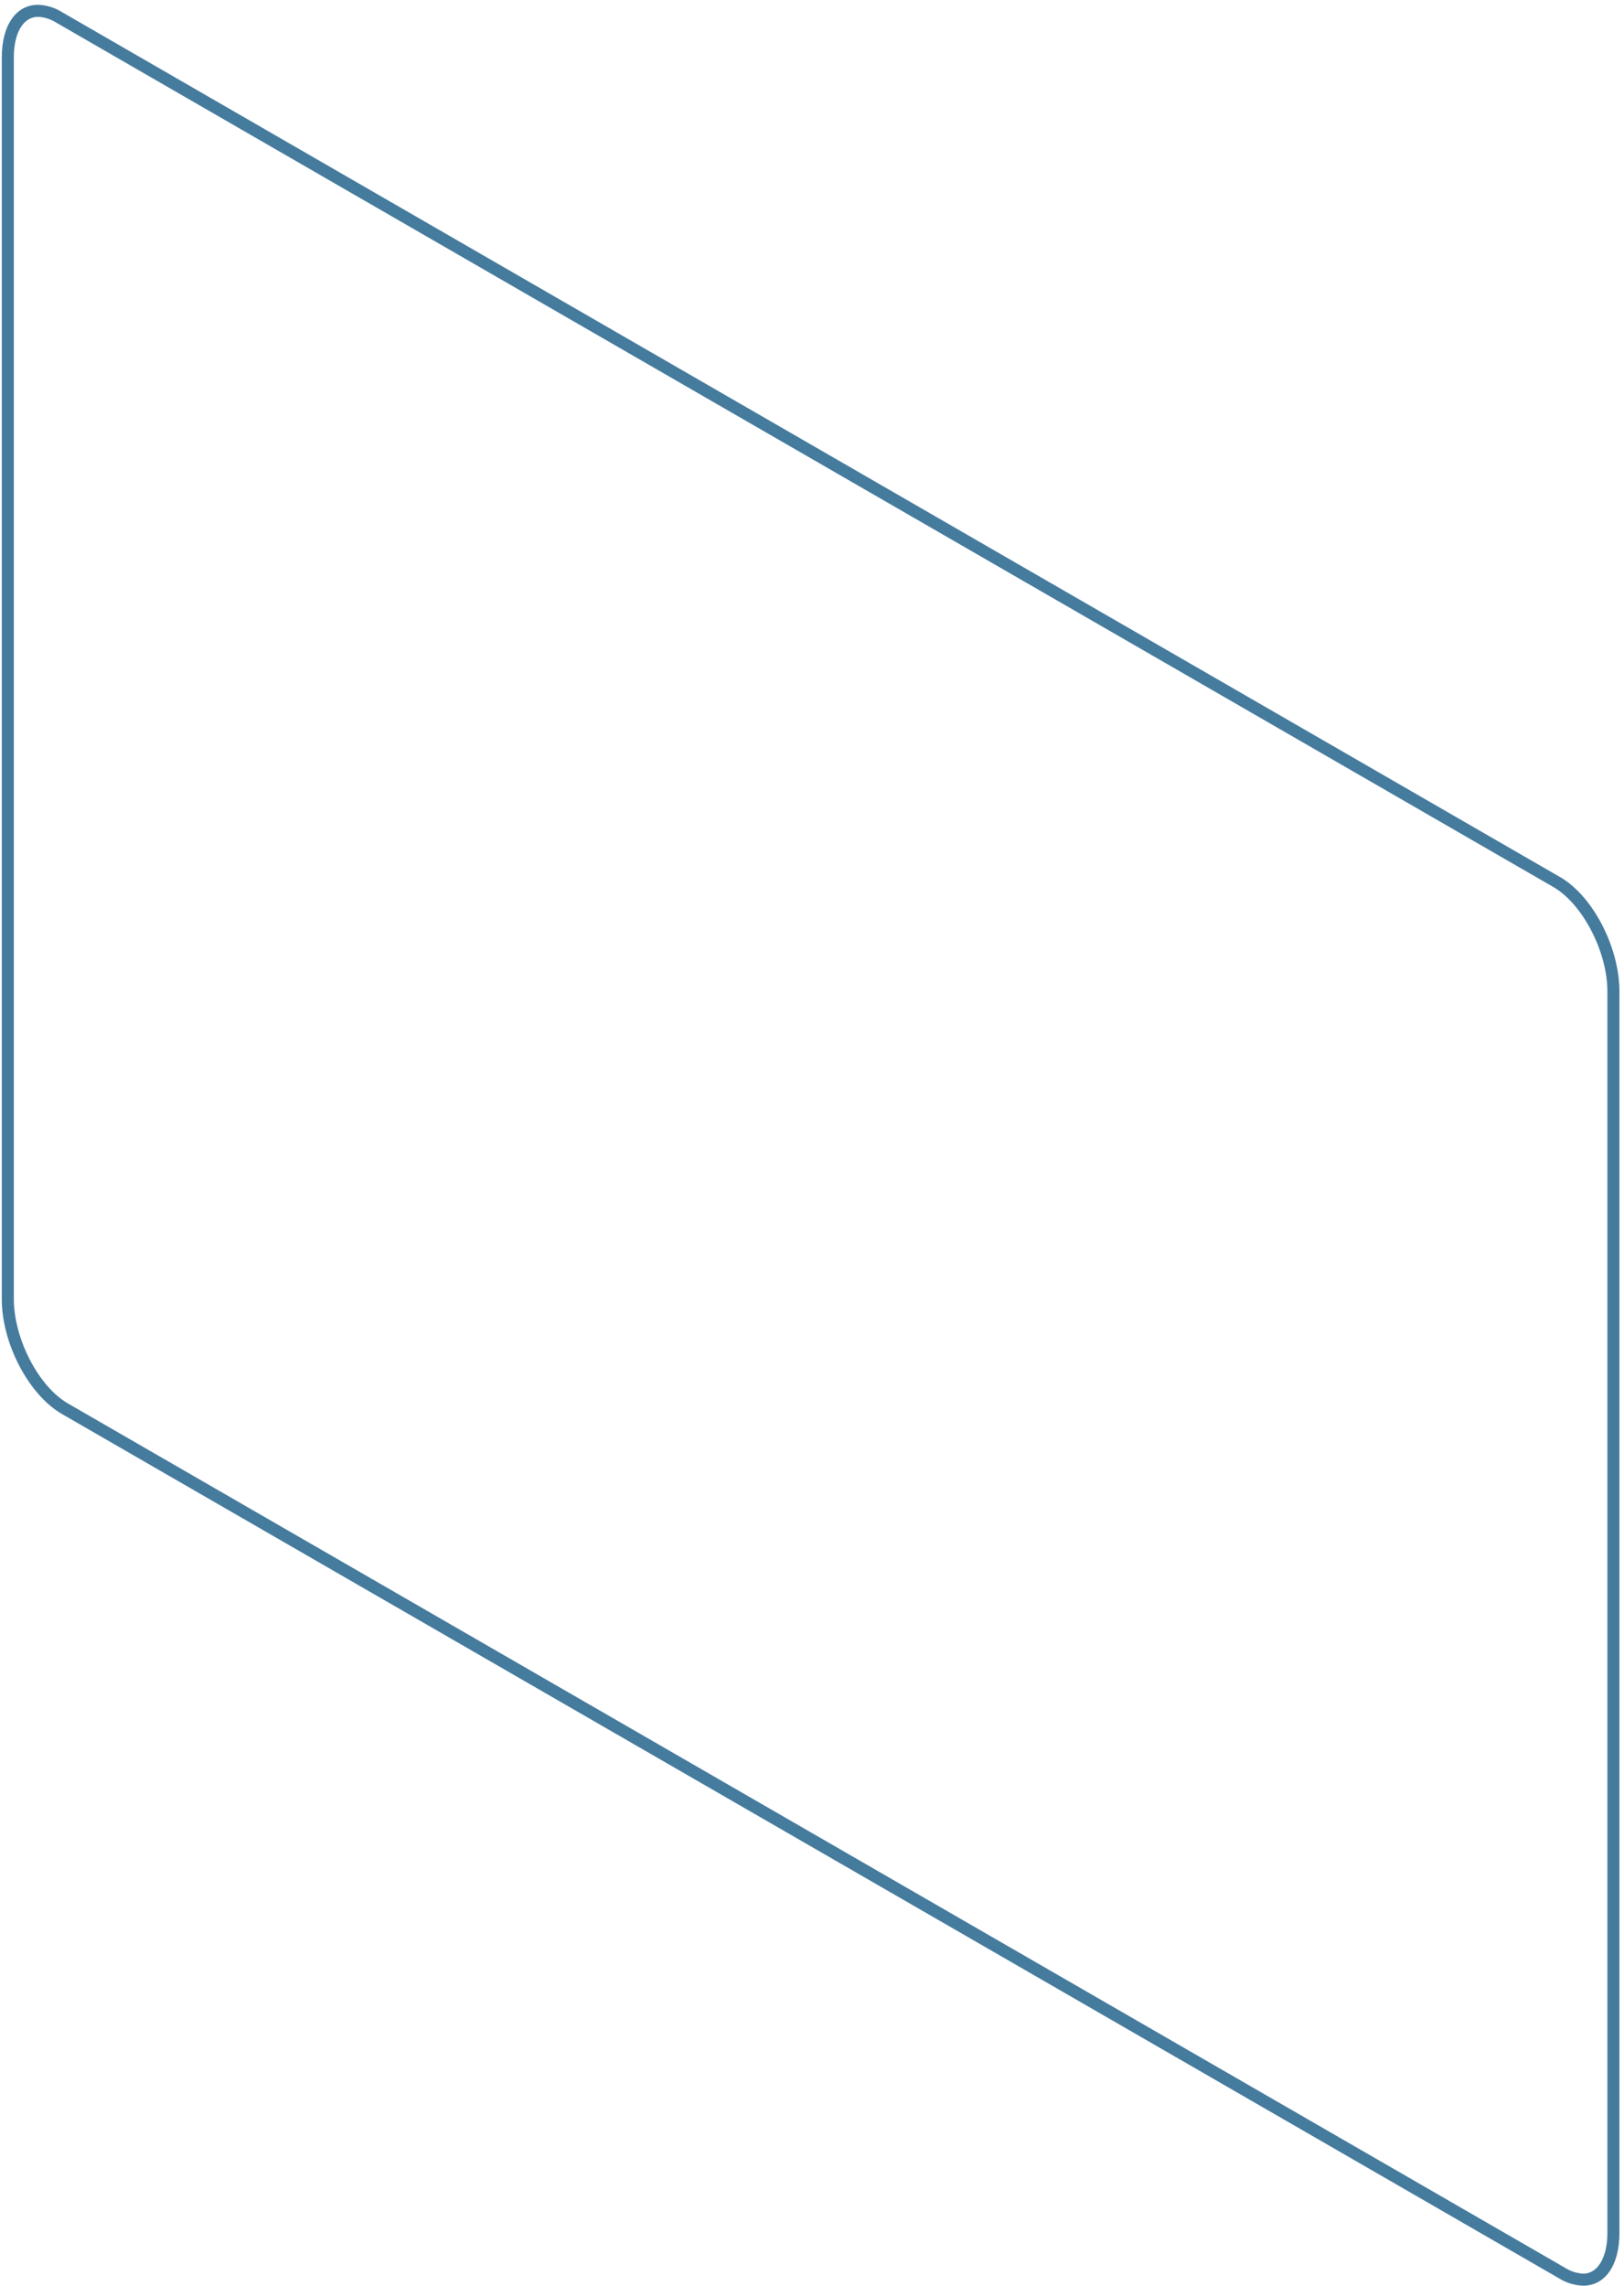 <?xml version="1.0" encoding="UTF-8" standalone="no"?><svg width='135' height='190' viewBox='0 0 135 190' fill='none' xmlns='http://www.w3.org/2000/svg'>
<path d='M3.16 1.4C3.684 1.425 4.194 1.583 4.64 1.86L129.12 73.73C131.56 75.14 133.62 79.11 133.62 82.41V185.62C133.62 187.62 132.83 189 131.62 189C131.091 188.975 130.578 188.813 130.13 188.53L5.64 116.66C3.21 115.26 1.15 111.28 1.15 107.99V4.77C1.15 2.72 1.94 1.4 3.15 1.4M3.15 0.4C1.38 0.4 0.15 2.03 0.15 4.77V108C0.15 111.68 2.39 115.95 5.15 117.54L129.62 189.4C130.222 189.774 130.912 189.981 131.62 190C133.39 190 134.62 188.36 134.62 185.62V82.41C134.62 78.73 132.38 74.41 129.62 72.87L5.14 1C4.539 0.624 3.849 0.416 3.14 0.4H3.15Z' fill='#457B9D'/>
</svg>
